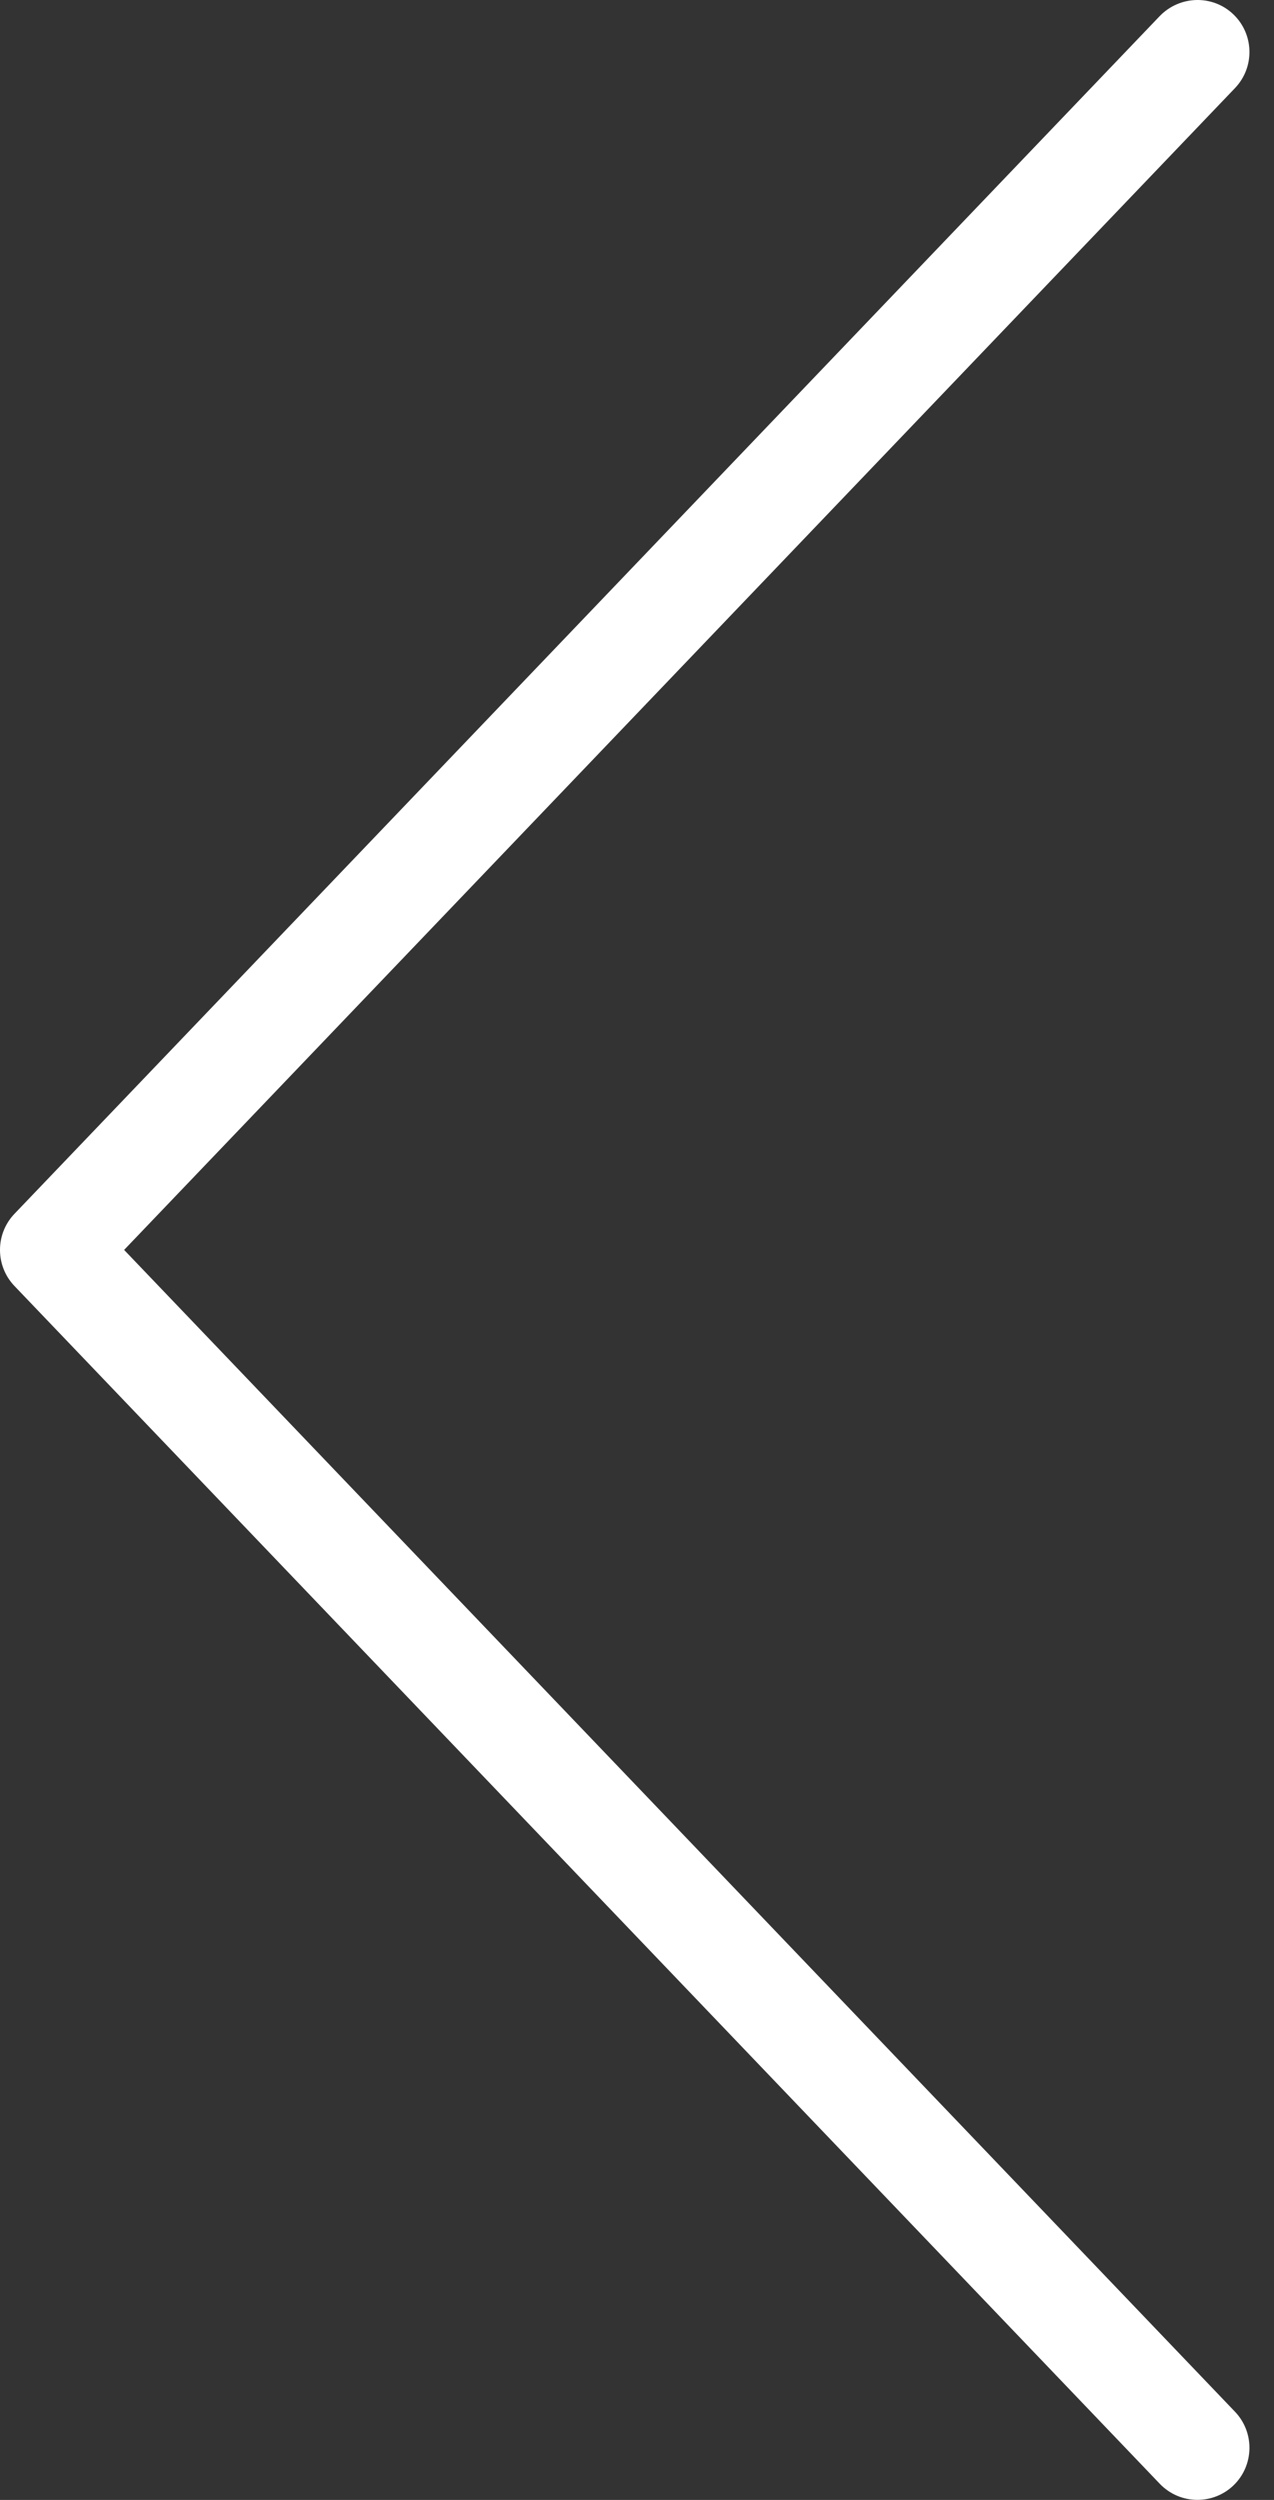 <?xml version="1.0" encoding="UTF-8"?>
<svg width="26px" height="51px" viewBox="0 0 26 51" version="1.1" xmlns="http://www.w3.org/2000/svg" xmlns:xlink="http://www.w3.org/1999/xlink">
    <rect x="0" y="0" width="26" height="51" fill="#333333" stroke="none"/>
    <!-- Generator: Sketch 53.2 (72643) - https://sketchapp.com -->
    <title>back</title>
    <desc>Created with Sketch.</desc>
    <g id="Page-1" stroke="none" stroke-width="1" fill="none" fill-rule="evenodd">
        <g id="back" fill="#FFFFFF" fill-rule="nonzero">
            <path d="M2.533,25.499 L25.205,1.796 C25.609,1.372 25.595,0.7 25.172,0.294 C24.75,-0.112 24.078,-0.094 23.669,0.327 L0.294,24.764 C-0.098,25.175 -0.098,25.823 0.294,26.234 L23.669,50.671 C23.879,50.889 24.157,50.999 24.437,50.999 C24.701,50.999 24.966,50.902 25.172,50.705 C25.595,50.299 25.609,49.626 25.205,49.202 L2.533,25.499 Z" id="Path"></path>
        </g>
    </g>
</svg>